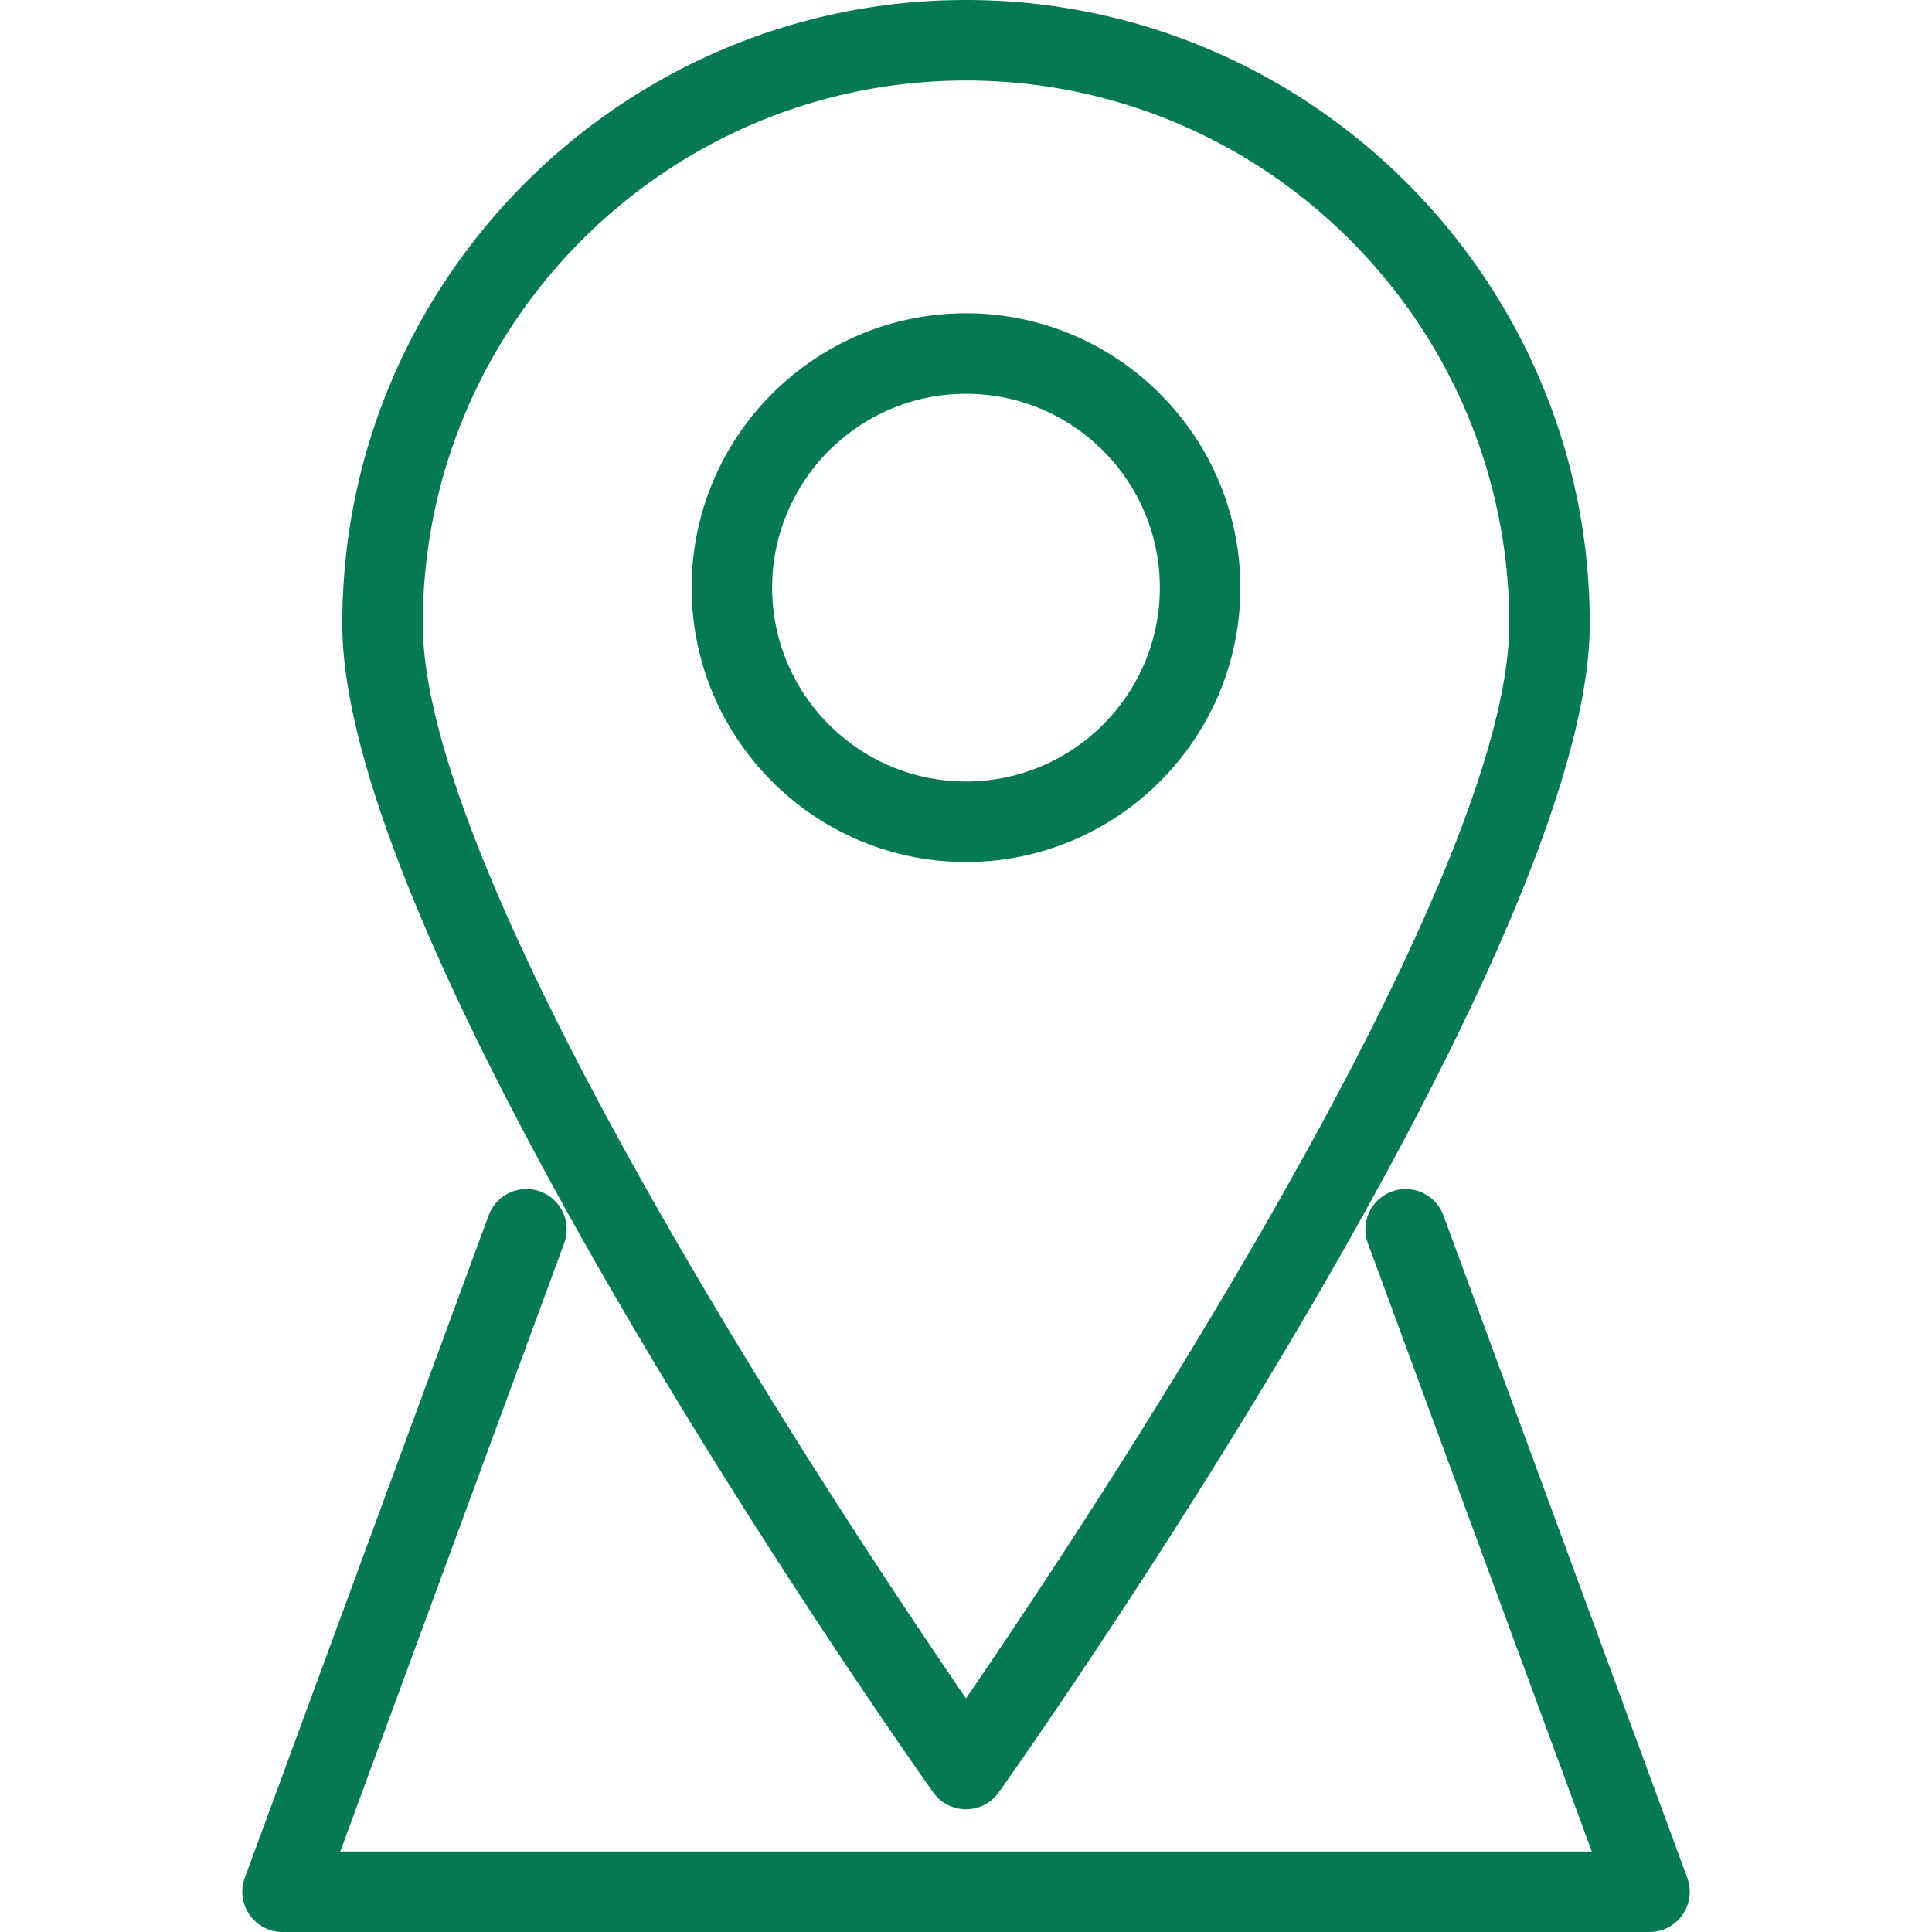 <?xml version="1.0" standalone="no"?><!DOCTYPE svg PUBLIC "-//W3C//DTD SVG 1.1//EN" "http://www.w3.org/Graphics/SVG/1.1/DTD/svg11.dtd"><svg t="1585558595864" class="icon" viewBox="0 0 1024 1024" version="1.1" xmlns="http://www.w3.org/2000/svg" p-id="12144" width="48" height="48" xmlns:xlink="http://www.w3.org/1999/xlink"><defs><style type="text/css"></style></defs><path d="M512 958.955a21.333 21.333 0 0 1-17.408-9.003c-12.779-18.027-313.173-443.712-313.173-619.307C181.419 148.331 329.728 0 512 0c182.293 0 330.603 148.331 330.603 330.645 0 175.595-300.416 601.301-313.216 619.307a21.269 21.269 0 0 1-17.387 9.003zM512 42.667c-158.763 0-287.915 129.195-287.915 287.979 0 139.264 223.147 475.029 287.915 569.536 64.768-94.528 287.936-430.272 287.936-569.536C799.936 171.861 670.763 42.667 512 42.667z" p-id="12145" fill="#047952"></path><path d="M512 456.875c-80.171 0-145.408-65.237-145.408-145.408S431.829 166.059 512 166.059c80.192 0 145.408 65.237 145.408 145.408S592.192 456.875 512 456.875z m0-248.149c-56.64 0-102.741 46.101-102.741 102.741s46.101 102.741 102.741 102.741c56.661 0 102.741-46.101 102.741-102.741S568.661 208.725 512 208.725zM874.24 1024H149.76a21.333 21.333 0 0 1-20.011-28.715l129.237-351.104a21.333 21.333 0 1 1 40.043 14.741L180.352 981.333h663.317l-118.656-322.389a21.333 21.333 0 0 1 40.043-14.741l129.216 351.104c2.411 6.549 1.451 13.845-2.517 19.584a21.397 21.397 0 0 1-17.515 9.109z" p-id="12146" fill="#047952"></path></svg>